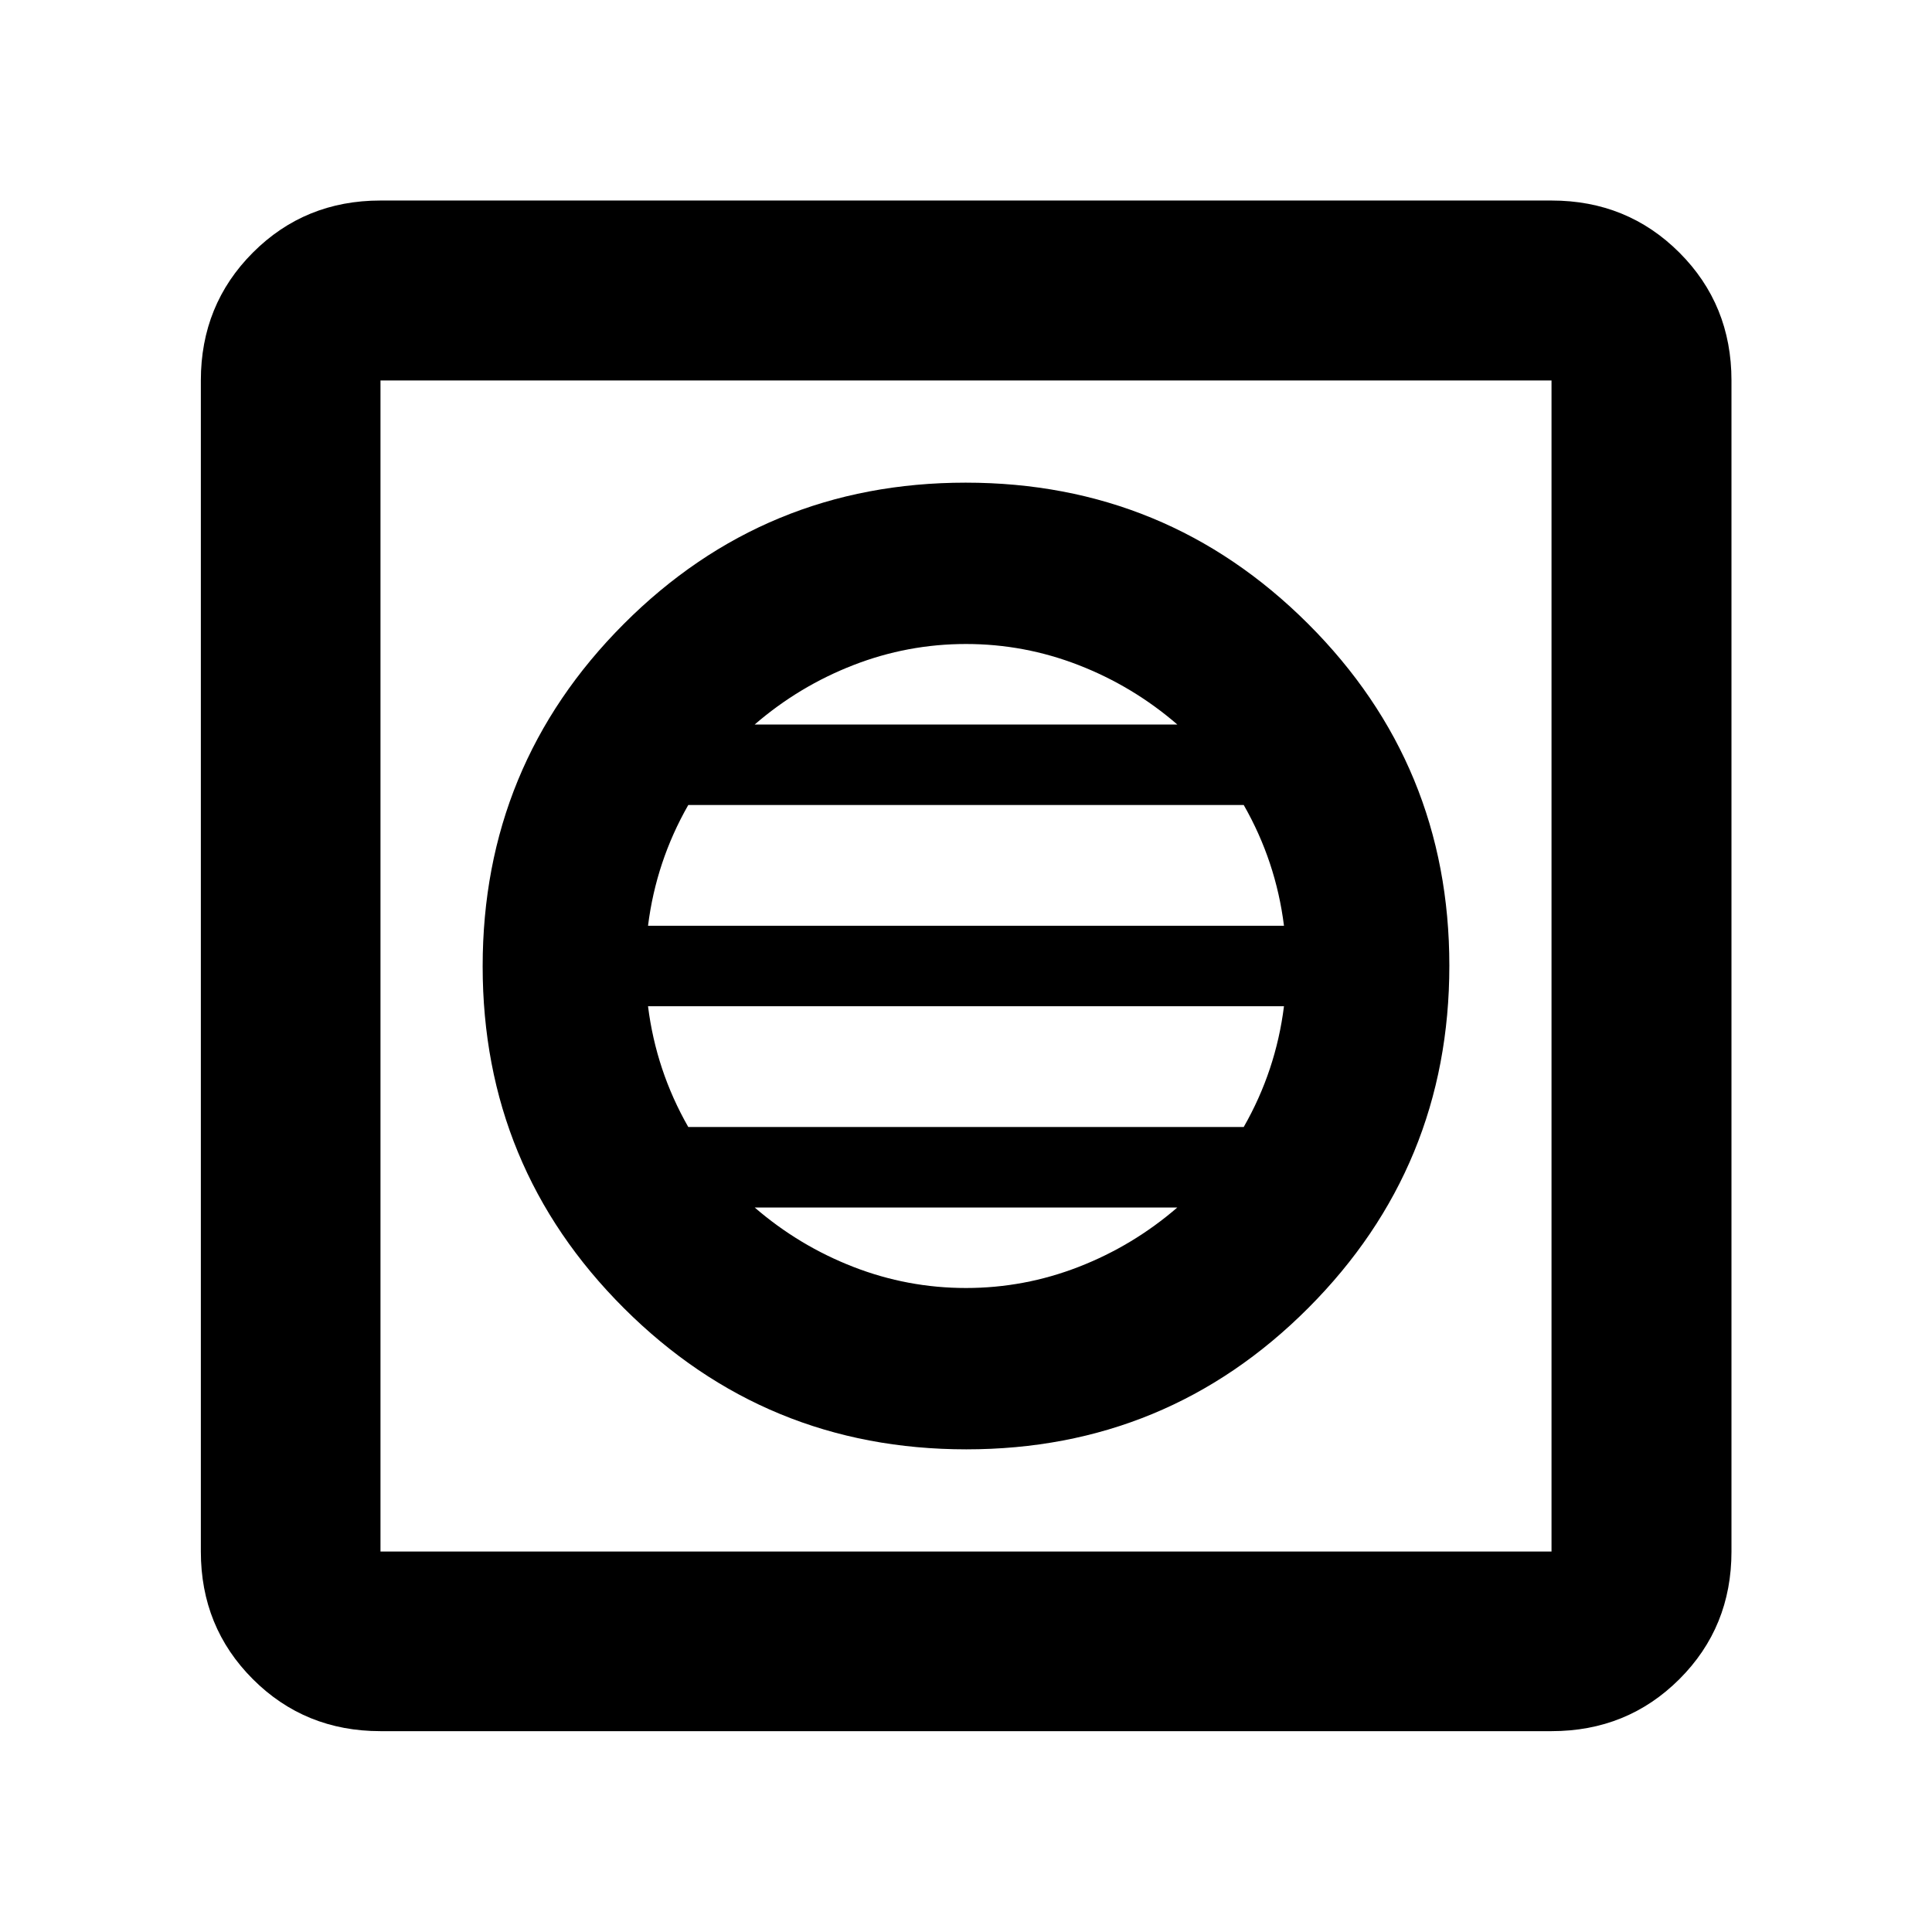 <svg xmlns="http://www.w3.org/2000/svg" height="40" viewBox="0 -960 960 960" width="40"><path d="M480.16-239.83q99.83 0 169.92-70.24 70.09-70.25 70.09-170.09 0-99.83-70.24-169.92-70.25-70.09-170.09-70.09-99.83 0-169.92 70.24-70.09 70.25-70.09 170.09 0 99.83 70.24 169.92 70.25 70.09 170.09 70.09ZM480-320q-29 0-56-10.5T375-360h210q-22 19-49 29.5T480-320Zm-138-80q-8-14-13-29t-7-31h316q-2 16-7 31t-13 29H342Zm-20-100q2-16 7-31t13-29h276q8 14 13 29t7 31H322Zm53-100q22-19 49-29.5t56-10.5q29 0 56 10.5t49 29.5H375ZM189.06-99.8q-37.58 0-63.42-25.84-25.84-25.84-25.84-63.42v-581.88q0-37.65 25.84-63.54 25.84-25.88 63.42-25.88h581.88q37.65 0 63.54 25.88 25.88 25.89 25.88 63.54v581.88q0 37.58-25.88 63.42-25.89 25.84-63.54 25.84H189.06Zm0-89.26h581.88v-581.88H189.06v581.88Zm0-581.88v581.88-581.88Z"/></svg>